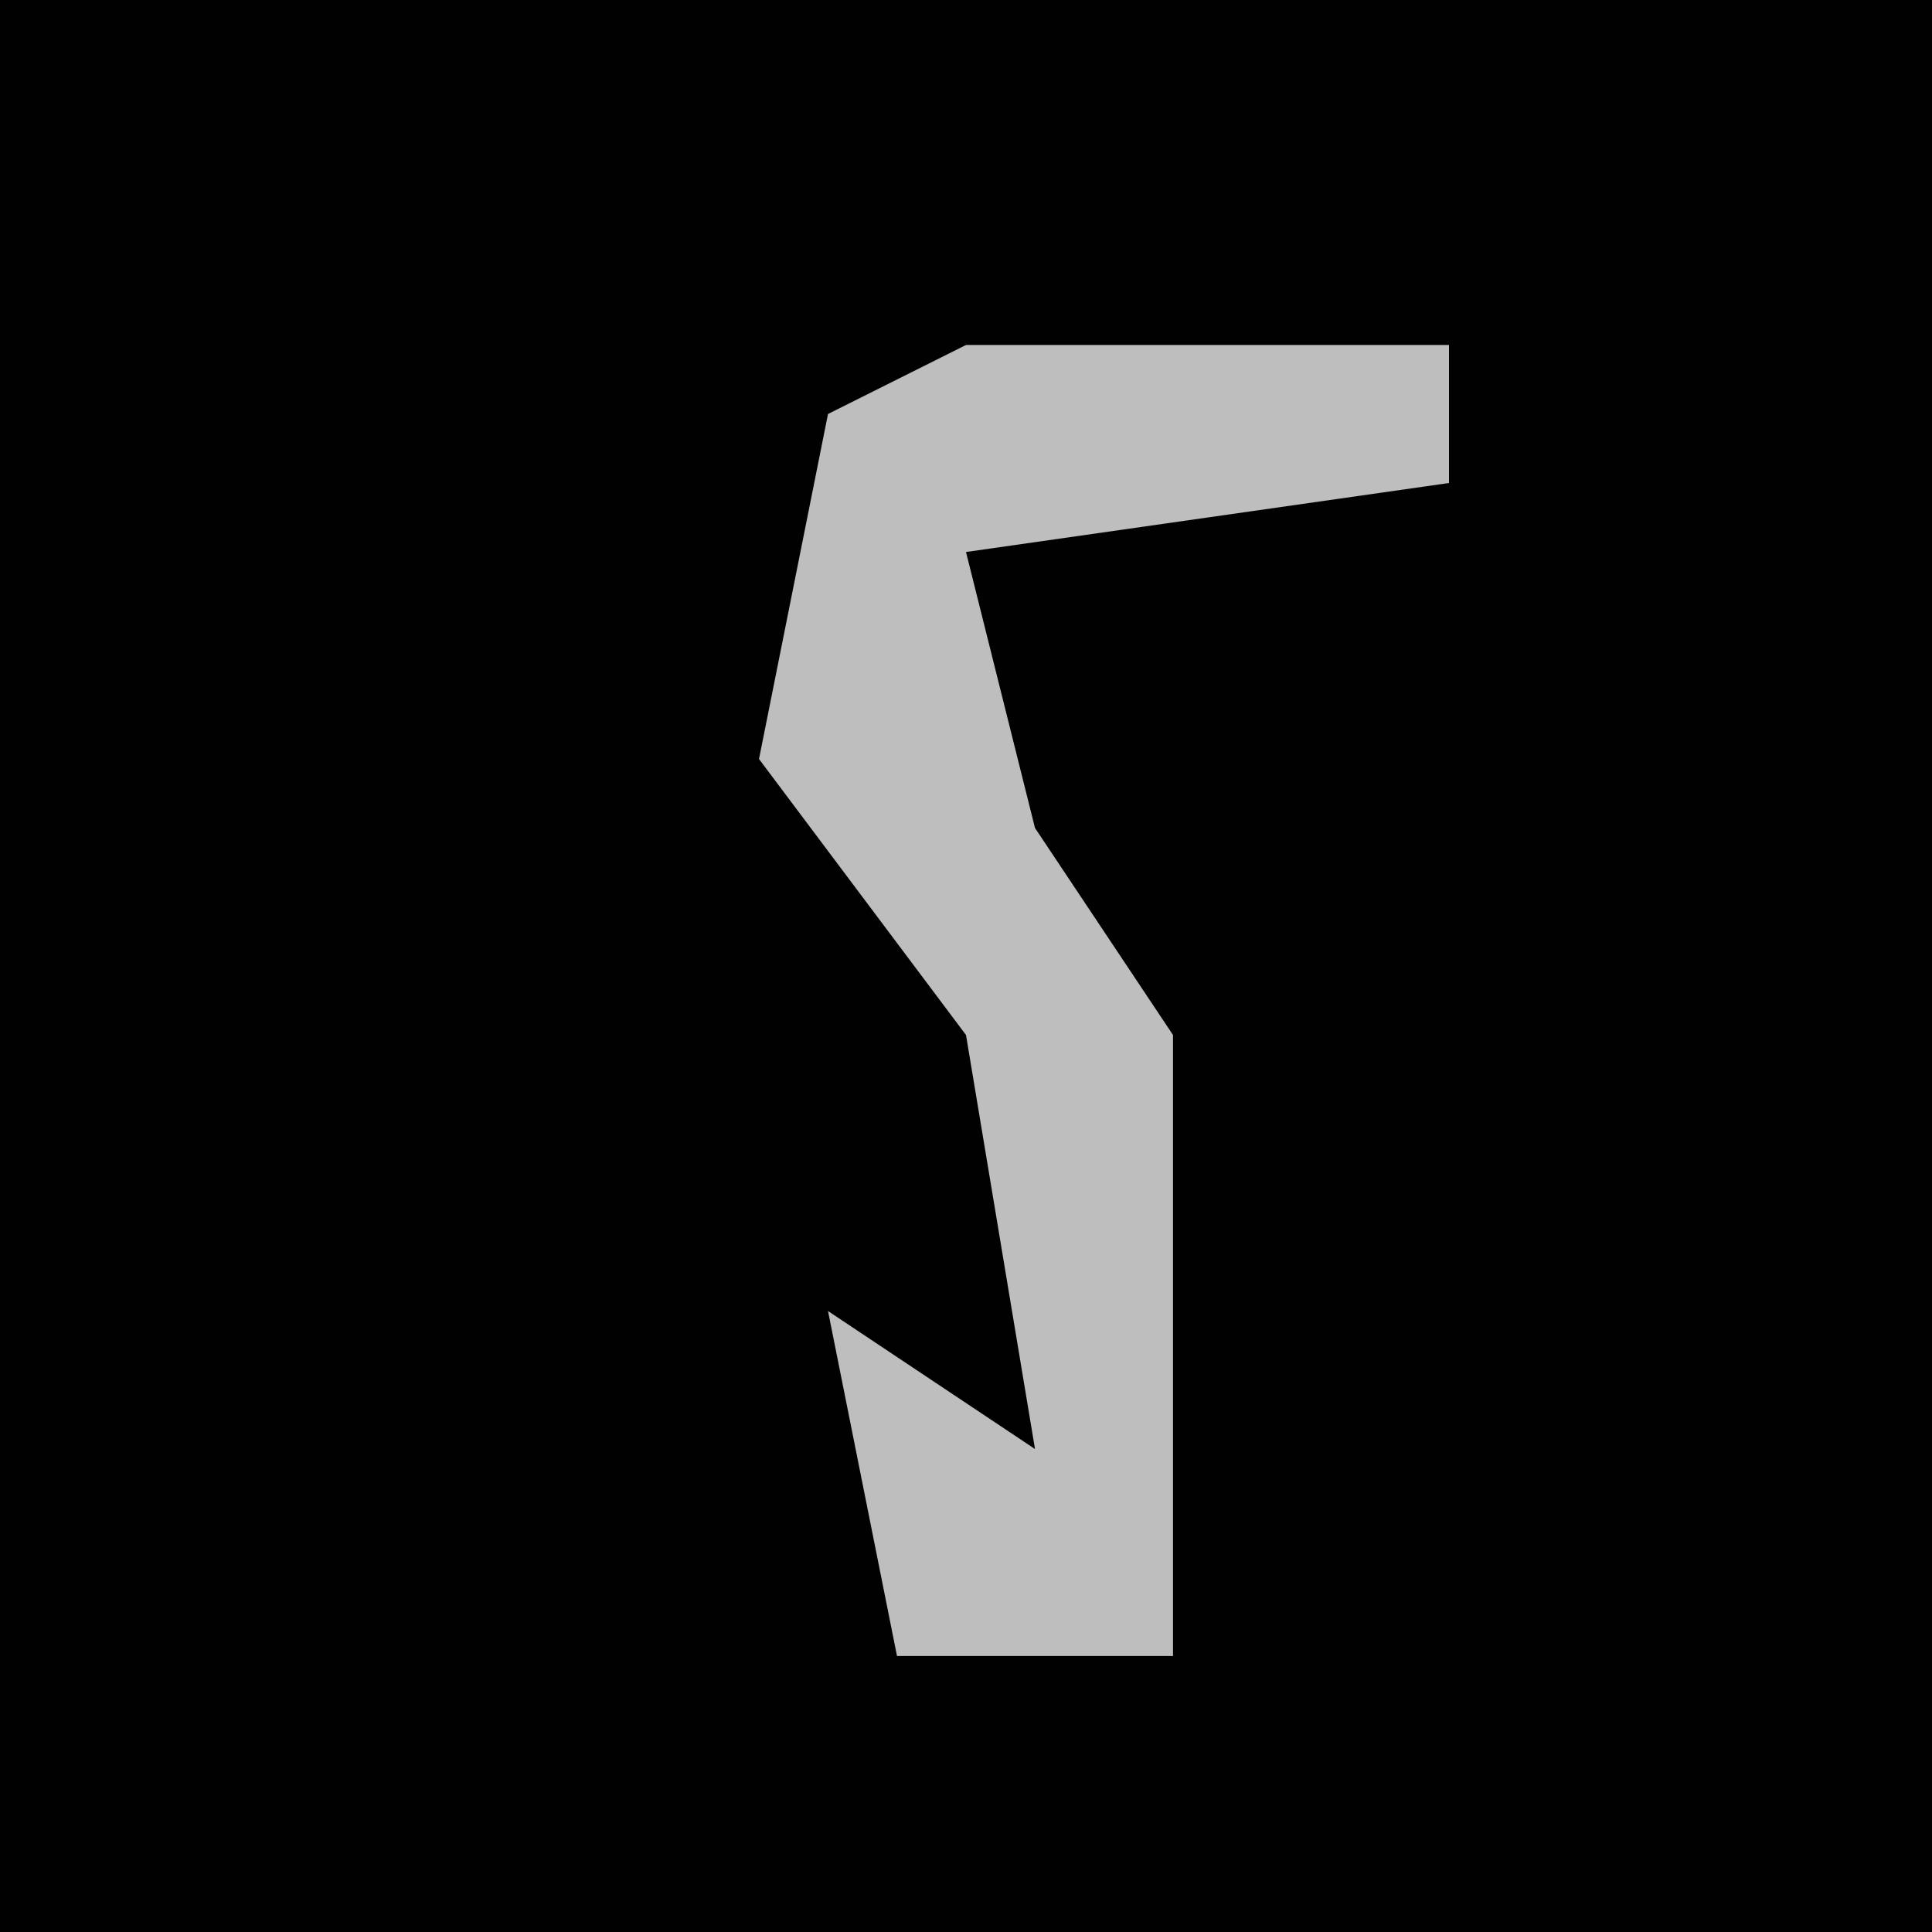 <?xml version="1.0" encoding="UTF-8"?>
<svg version="1.1" xmlns="http://www.w3.org/2000/svg" width="28" height="28">
<path d="M0,0 L28,0 L28,28 L0,28 Z " fill="#010101" transform="translate(0,0)"/>
<path d="M0,0 L7,0 L7,2 L0,3 L1,7 L3,10 L3,19 L-1,19 L-2,14 L1,16 L0,10 L-3,6 L-2,1 Z " fill="#BEBEBE" transform="translate(14,5)"/>
</svg>
